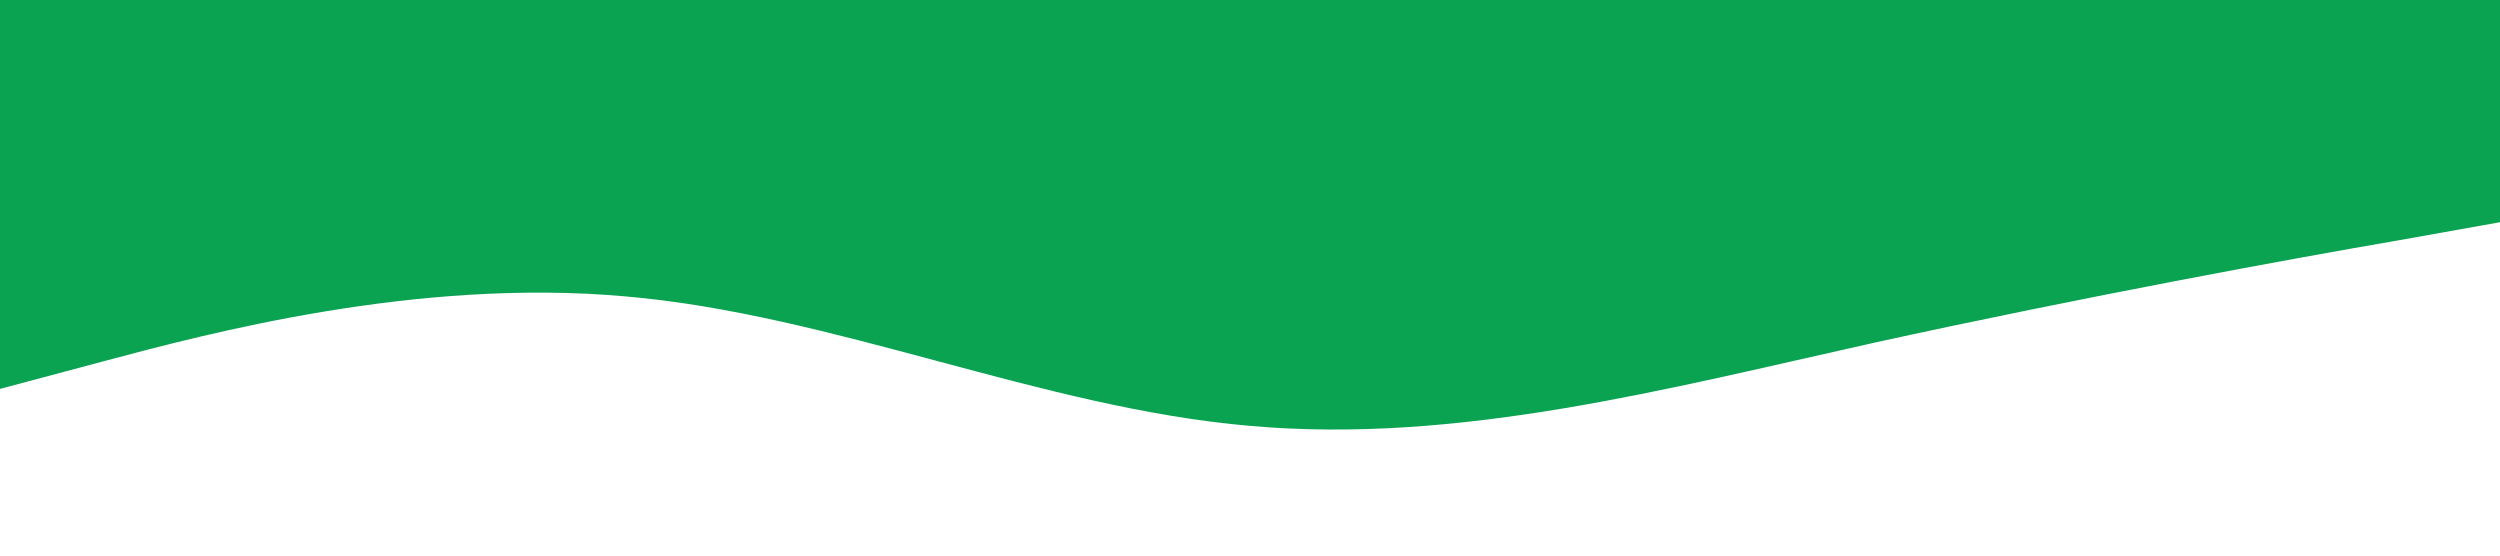 <?xml version="1.0" standalone="no"?><svg xmlns="http://www.w3.org/2000/svg" viewBox="0 0 1440 320"><path fill="#0aa351" fill-opacity="1" d="M0,224L60,208C120,192,240,160,360,170.7C480,181,600,235,720,245.3C840,256,960,224,1080,197.3C1200,171,1320,149,1380,138.7L1440,128L1440,0L1380,0C1320,0,1200,0,1080,0C960,0,840,0,720,0C600,0,480,0,360,0C240,0,120,0,60,0L0,0Z"></path></svg>